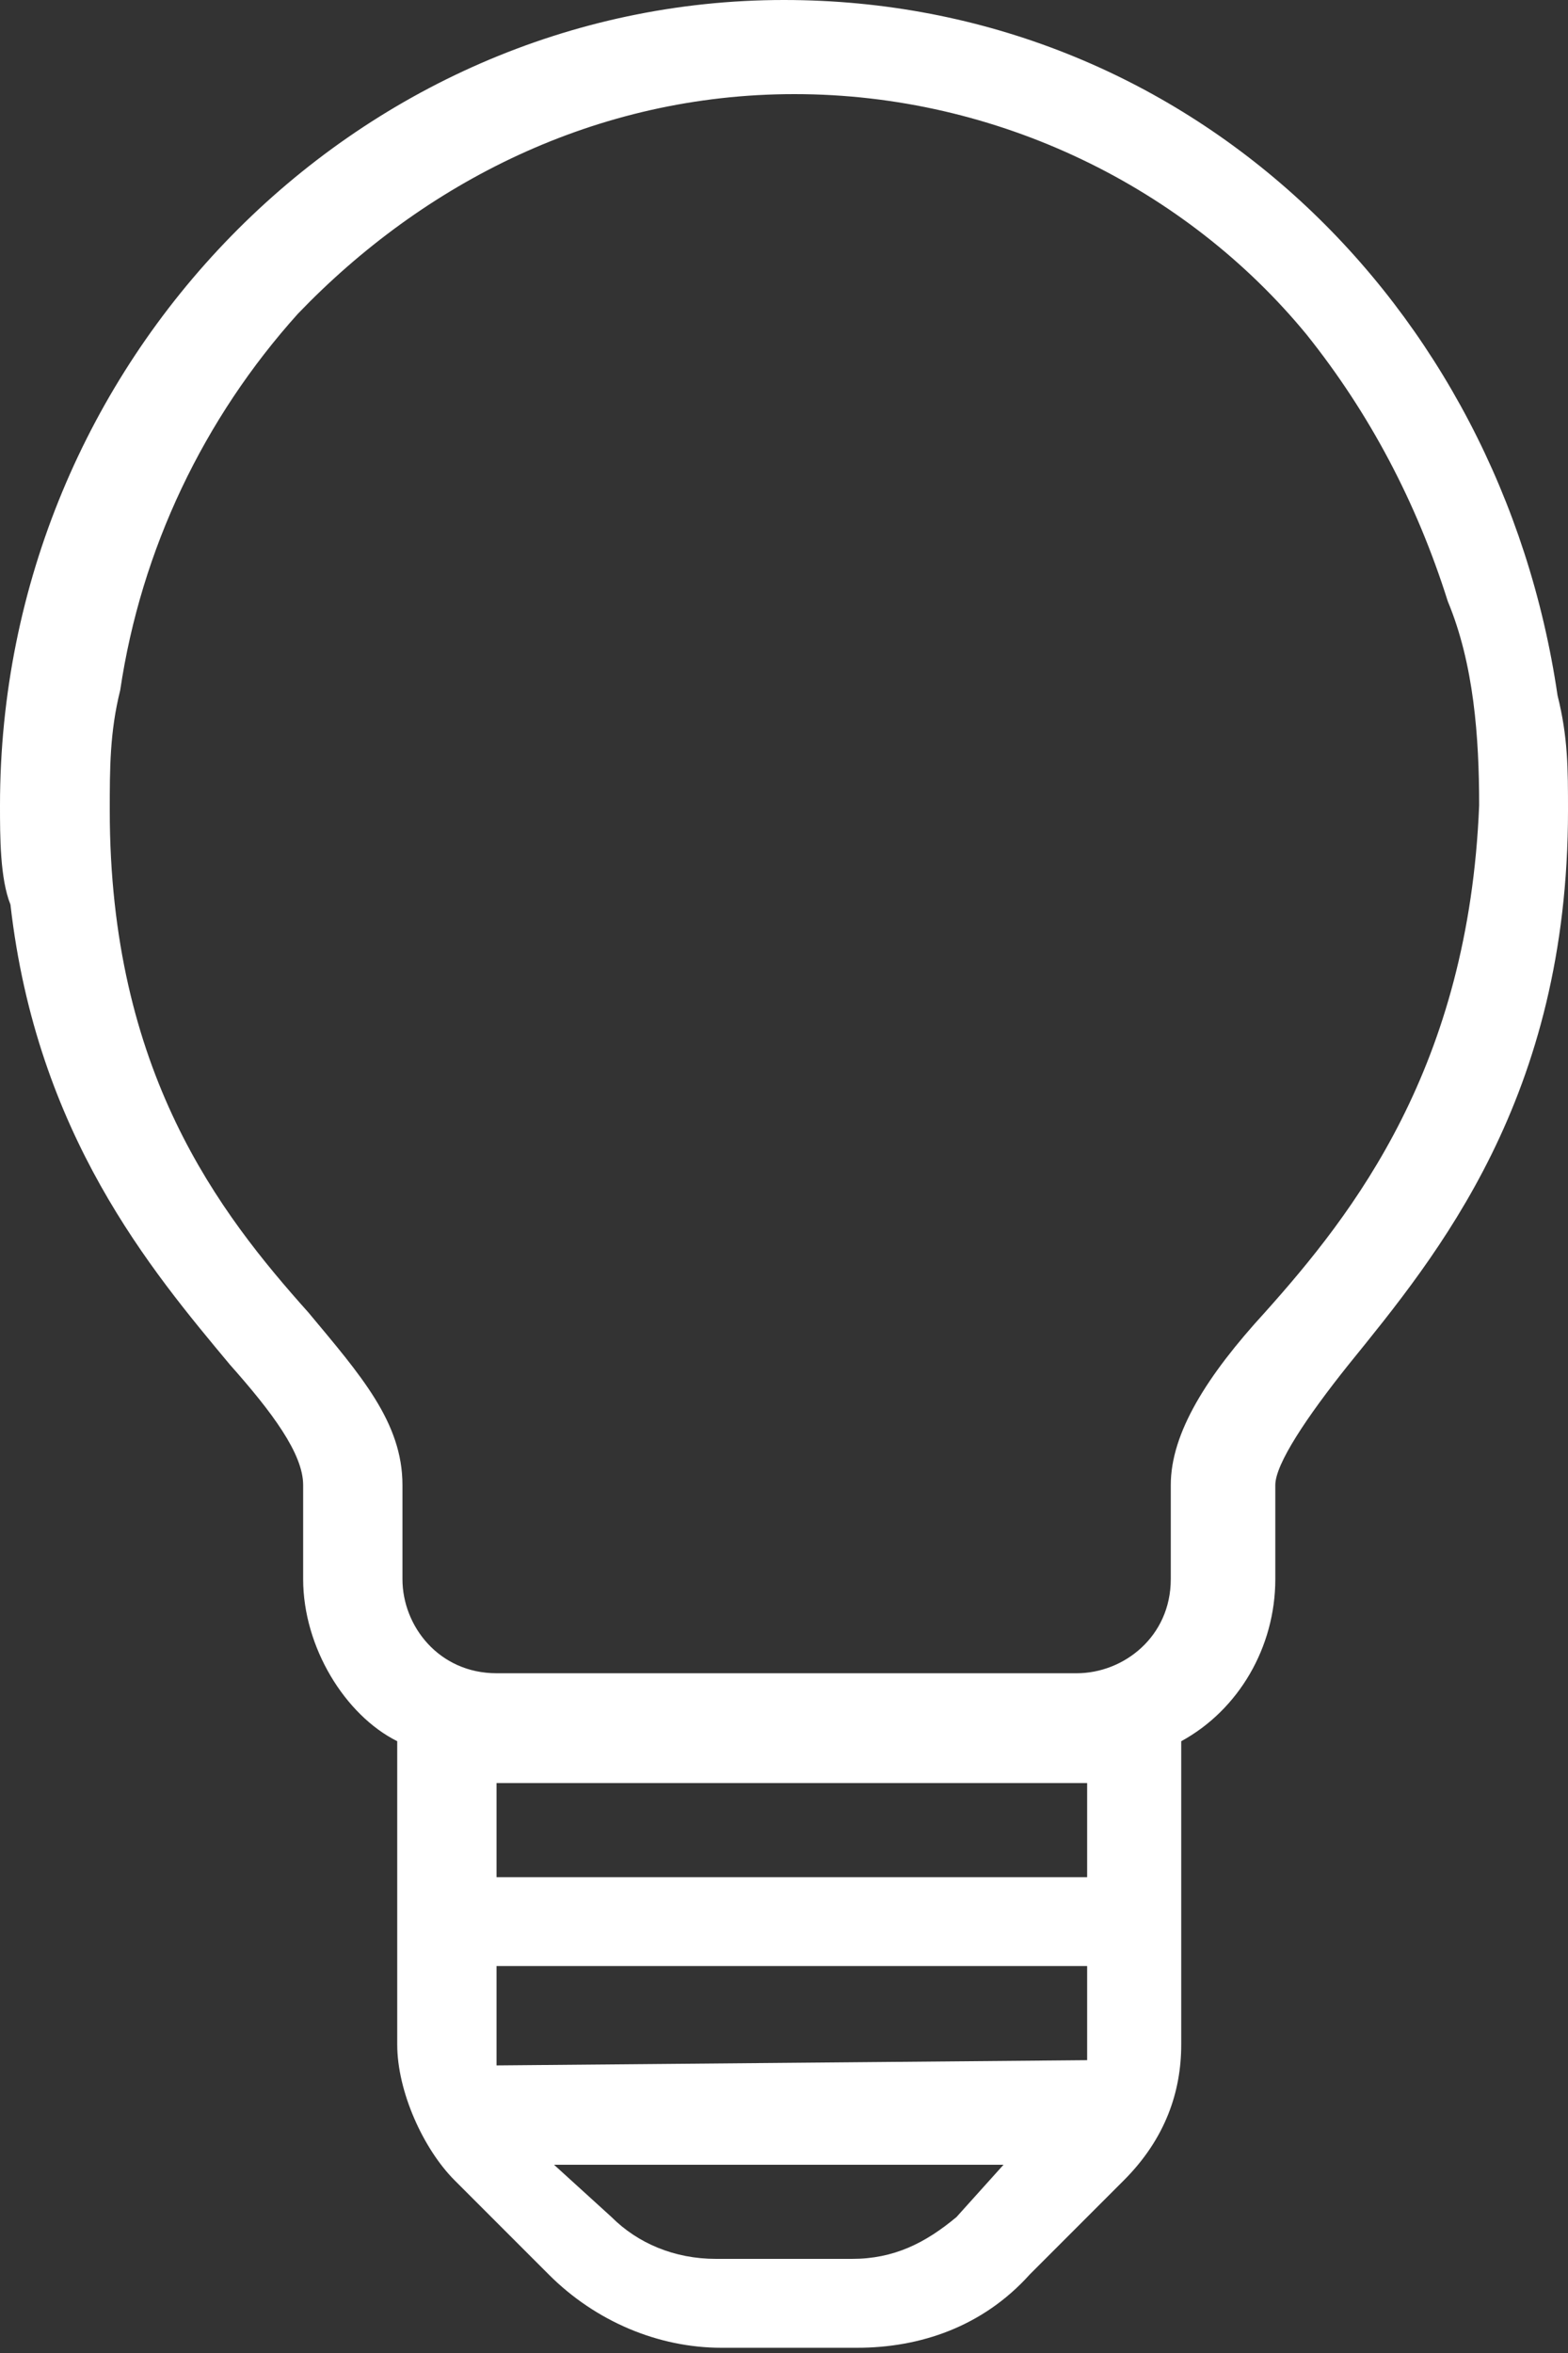 <?xml version="1.0" encoding="utf-8"?>
<!-- Generator: Adobe Illustrator 22.1.0, SVG Export Plug-In . SVG Version: 6.00 Build 0)  -->
<svg version="1.1" id="Capa_1" xmlns="http://www.w3.org/2000/svg" xmlns:xlink="http://www.w3.org/1999/xlink" x="0px" y="0px"
	 viewBox="0 0 30 45" style="enable-background:new 0 0 30 45;" xml:space="preserve" fill="#FFFFFF">
<rect x="0" y="0" width="30" height="45" fill="#333333" stroke="none"/>
<style type="text/css">
	.st0{fill:#FFFFFF;}
</style>
<g>
	<path class="st0" d="M29.8,13.3C28.7,5.8,22.7,0,15,0C6.8,0,0,6.9,0,15.4c0,0.6,0,1.4,0.2,1.9c0.5,4.4,2.7,7,4.2,8.8
		c0.8,0.9,1.4,1.7,1.4,2.3v1.8c0,1.3,0.8,2.6,1.8,3.1v5.8c0,0.9,0.5,2,1.1,2.6l1.8,1.8c0.9,0.9,2.1,1.4,3.3,1.4h2.6
		c1.2,0,2.4-0.4,3.3-1.4l1.8-1.8c0.8-0.8,1.1-1.7,1.1-2.6v-5.8c1.1-0.6,1.8-1.8,1.8-3.1v-1.8c0-0.4,0.6-1.3,1.4-2.3
		c1.7-2.1,4.2-5.1,4.2-10.6C30,14.7,30,14.1,29.8,13.3z M18.3,42.4c-0.6,0.5-1.2,0.8-2,0.8h-2.6c-0.8,0-1.5-0.3-2-0.8l-1.1-1h8.6
		L18.3,42.4z M20.8,39.4L20.8,39.4L9.5,39.5c0-0.2,0-0.2,0-0.2v-1.7h11.3V39.4z M20.8,35.9H9.5v-1.8h11.3V35.9z M24.2,25.1
		c-1.1,1.2-1.8,2.3-1.8,3.3v1.8c0,1.1-0.9,1.8-1.8,1.8H9.5c-1.1,0-1.8-0.9-1.8-1.8v-1.8c0-1.2-0.8-2.1-1.8-3.3
		c-1.7-1.9-3.8-4.6-3.8-9.6c0-0.8,0-1.5,0.2-2.3C2.7,10.5,3.9,8,5.7,6c2.4-2.5,5.7-4.2,9.5-4.2c3.9,0,7.5,1.8,9.8,4.6
		c1.2,1.5,2.1,3.2,2.7,5.1c0.5,1.2,0.6,2.6,0.6,3.9C28.1,20.4,25.9,23.2,24.2,25.1z"/>
</g>
</svg>
